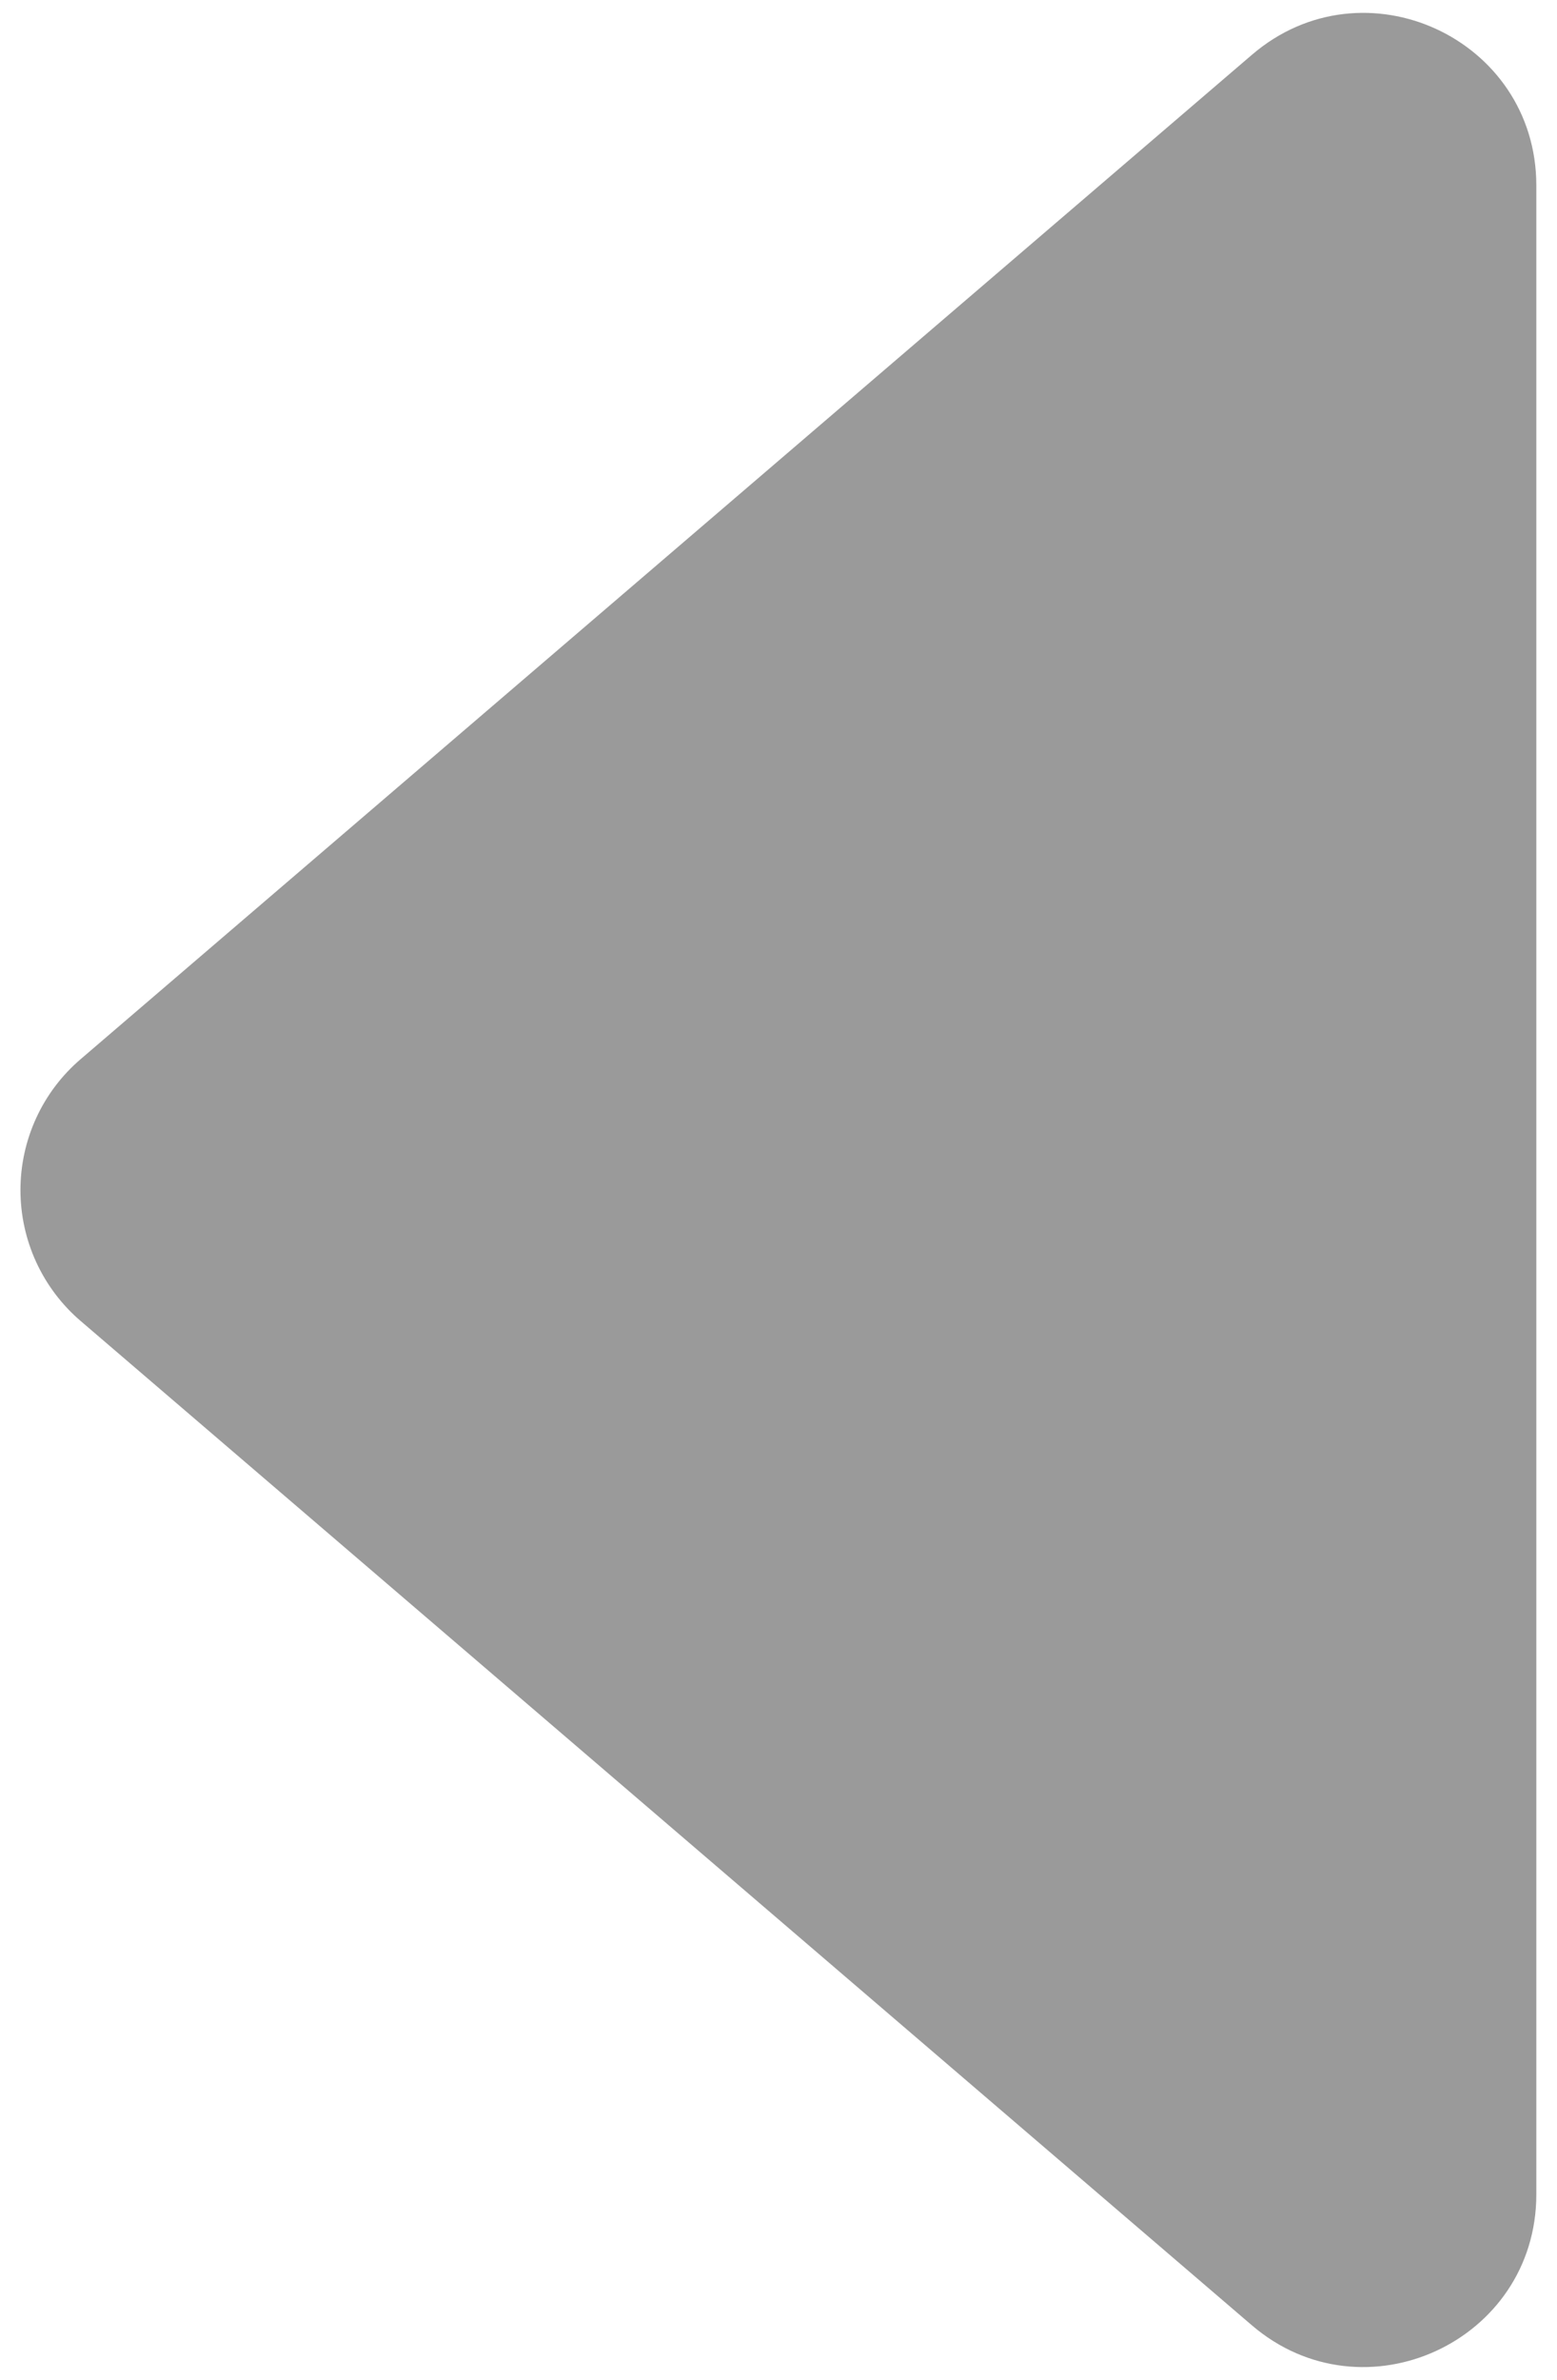 <svg width="36" height="55" viewBox="0 0 36 55" fill="none" xmlns="http://www.w3.org/2000/svg">
<path d="M28.944 1.268L1.864 24.474C1.427 24.848 1.077 25.311 0.837 25.834C0.597 26.356 0.473 26.924 0.473 27.498C0.473 28.073 0.597 28.641 0.837 29.163C1.077 29.685 1.427 30.149 1.864 30.523L28.944 53.729C31.529 55.943 35.522 54.107 35.522 50.704V4.286C35.522 0.883 31.529 -0.953 28.944 1.268Z" fill="#9A9A9A"/>
</svg>
